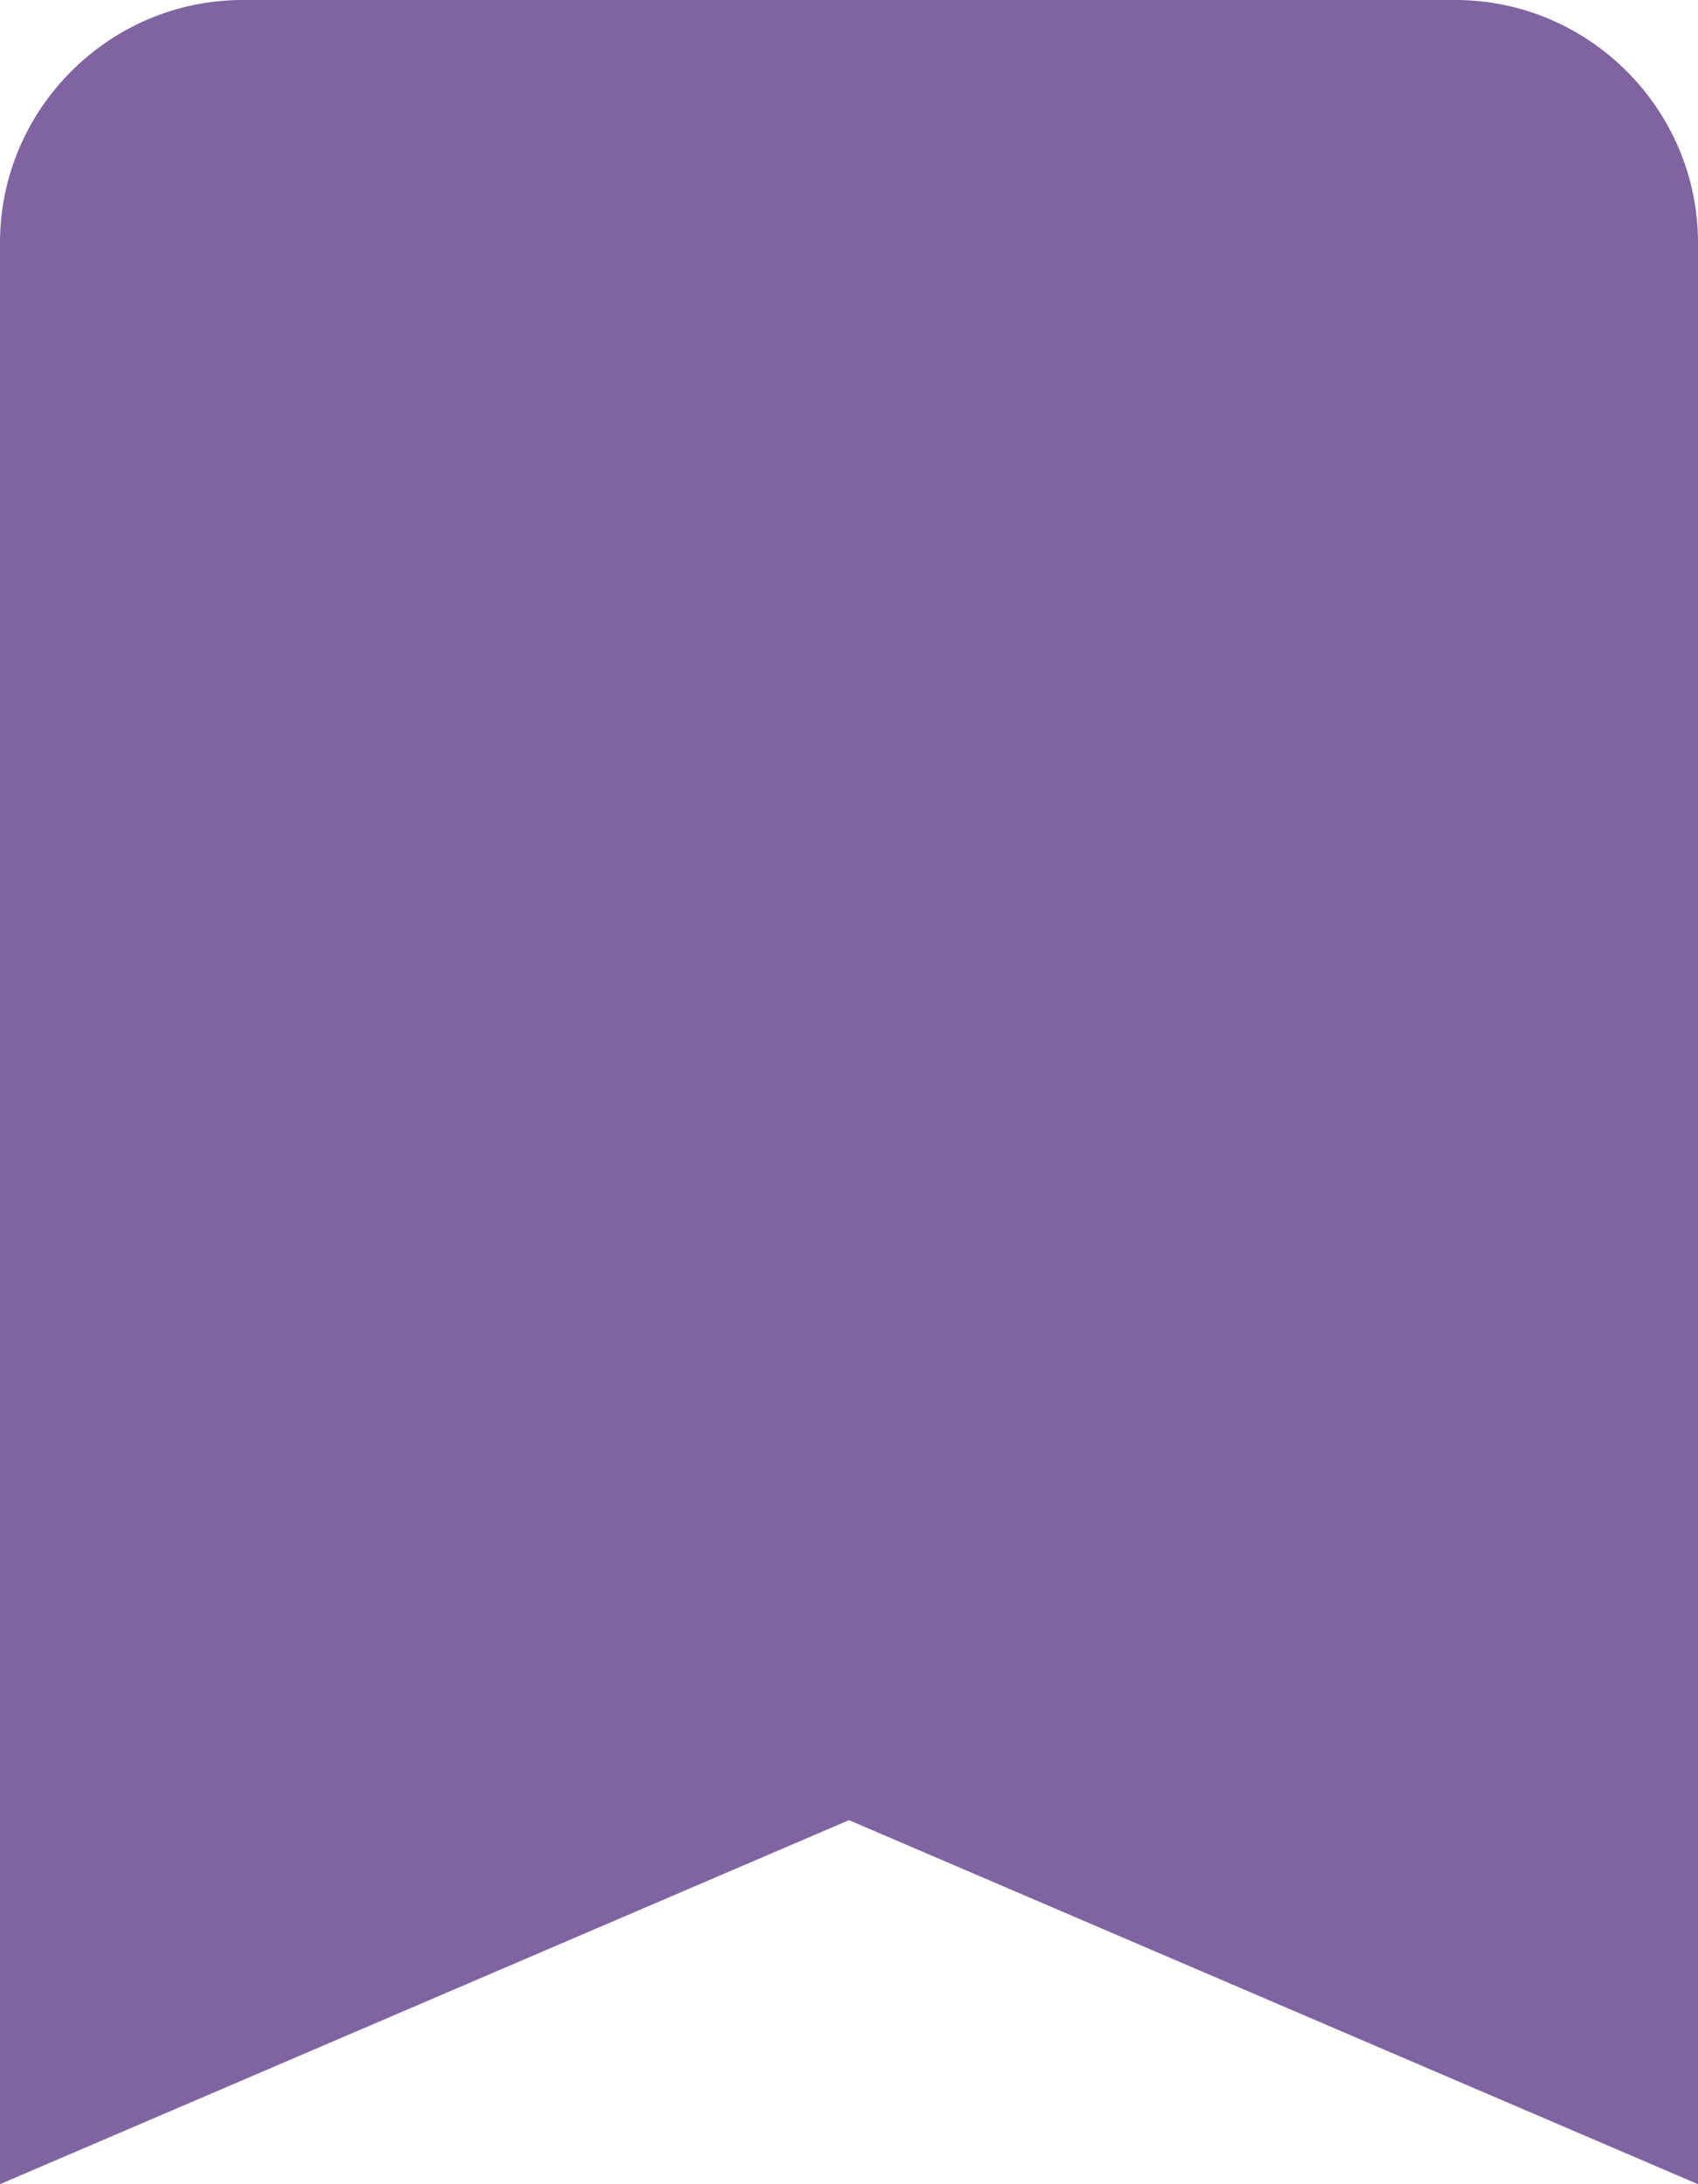 <svg width="28" height="36" viewBox="0 0 28 36" fill="none" xmlns="http://www.w3.org/2000/svg" xmlns:xlink="http://www.w3.org/1999/xlink">
<path d="M24,0L4,0C1.8,0 0,1.8 0,4L0,36L14,30L28,36L28,4C28,1.8 26.2,0 24,0Z" fill="#8064A2"/>
</svg>
